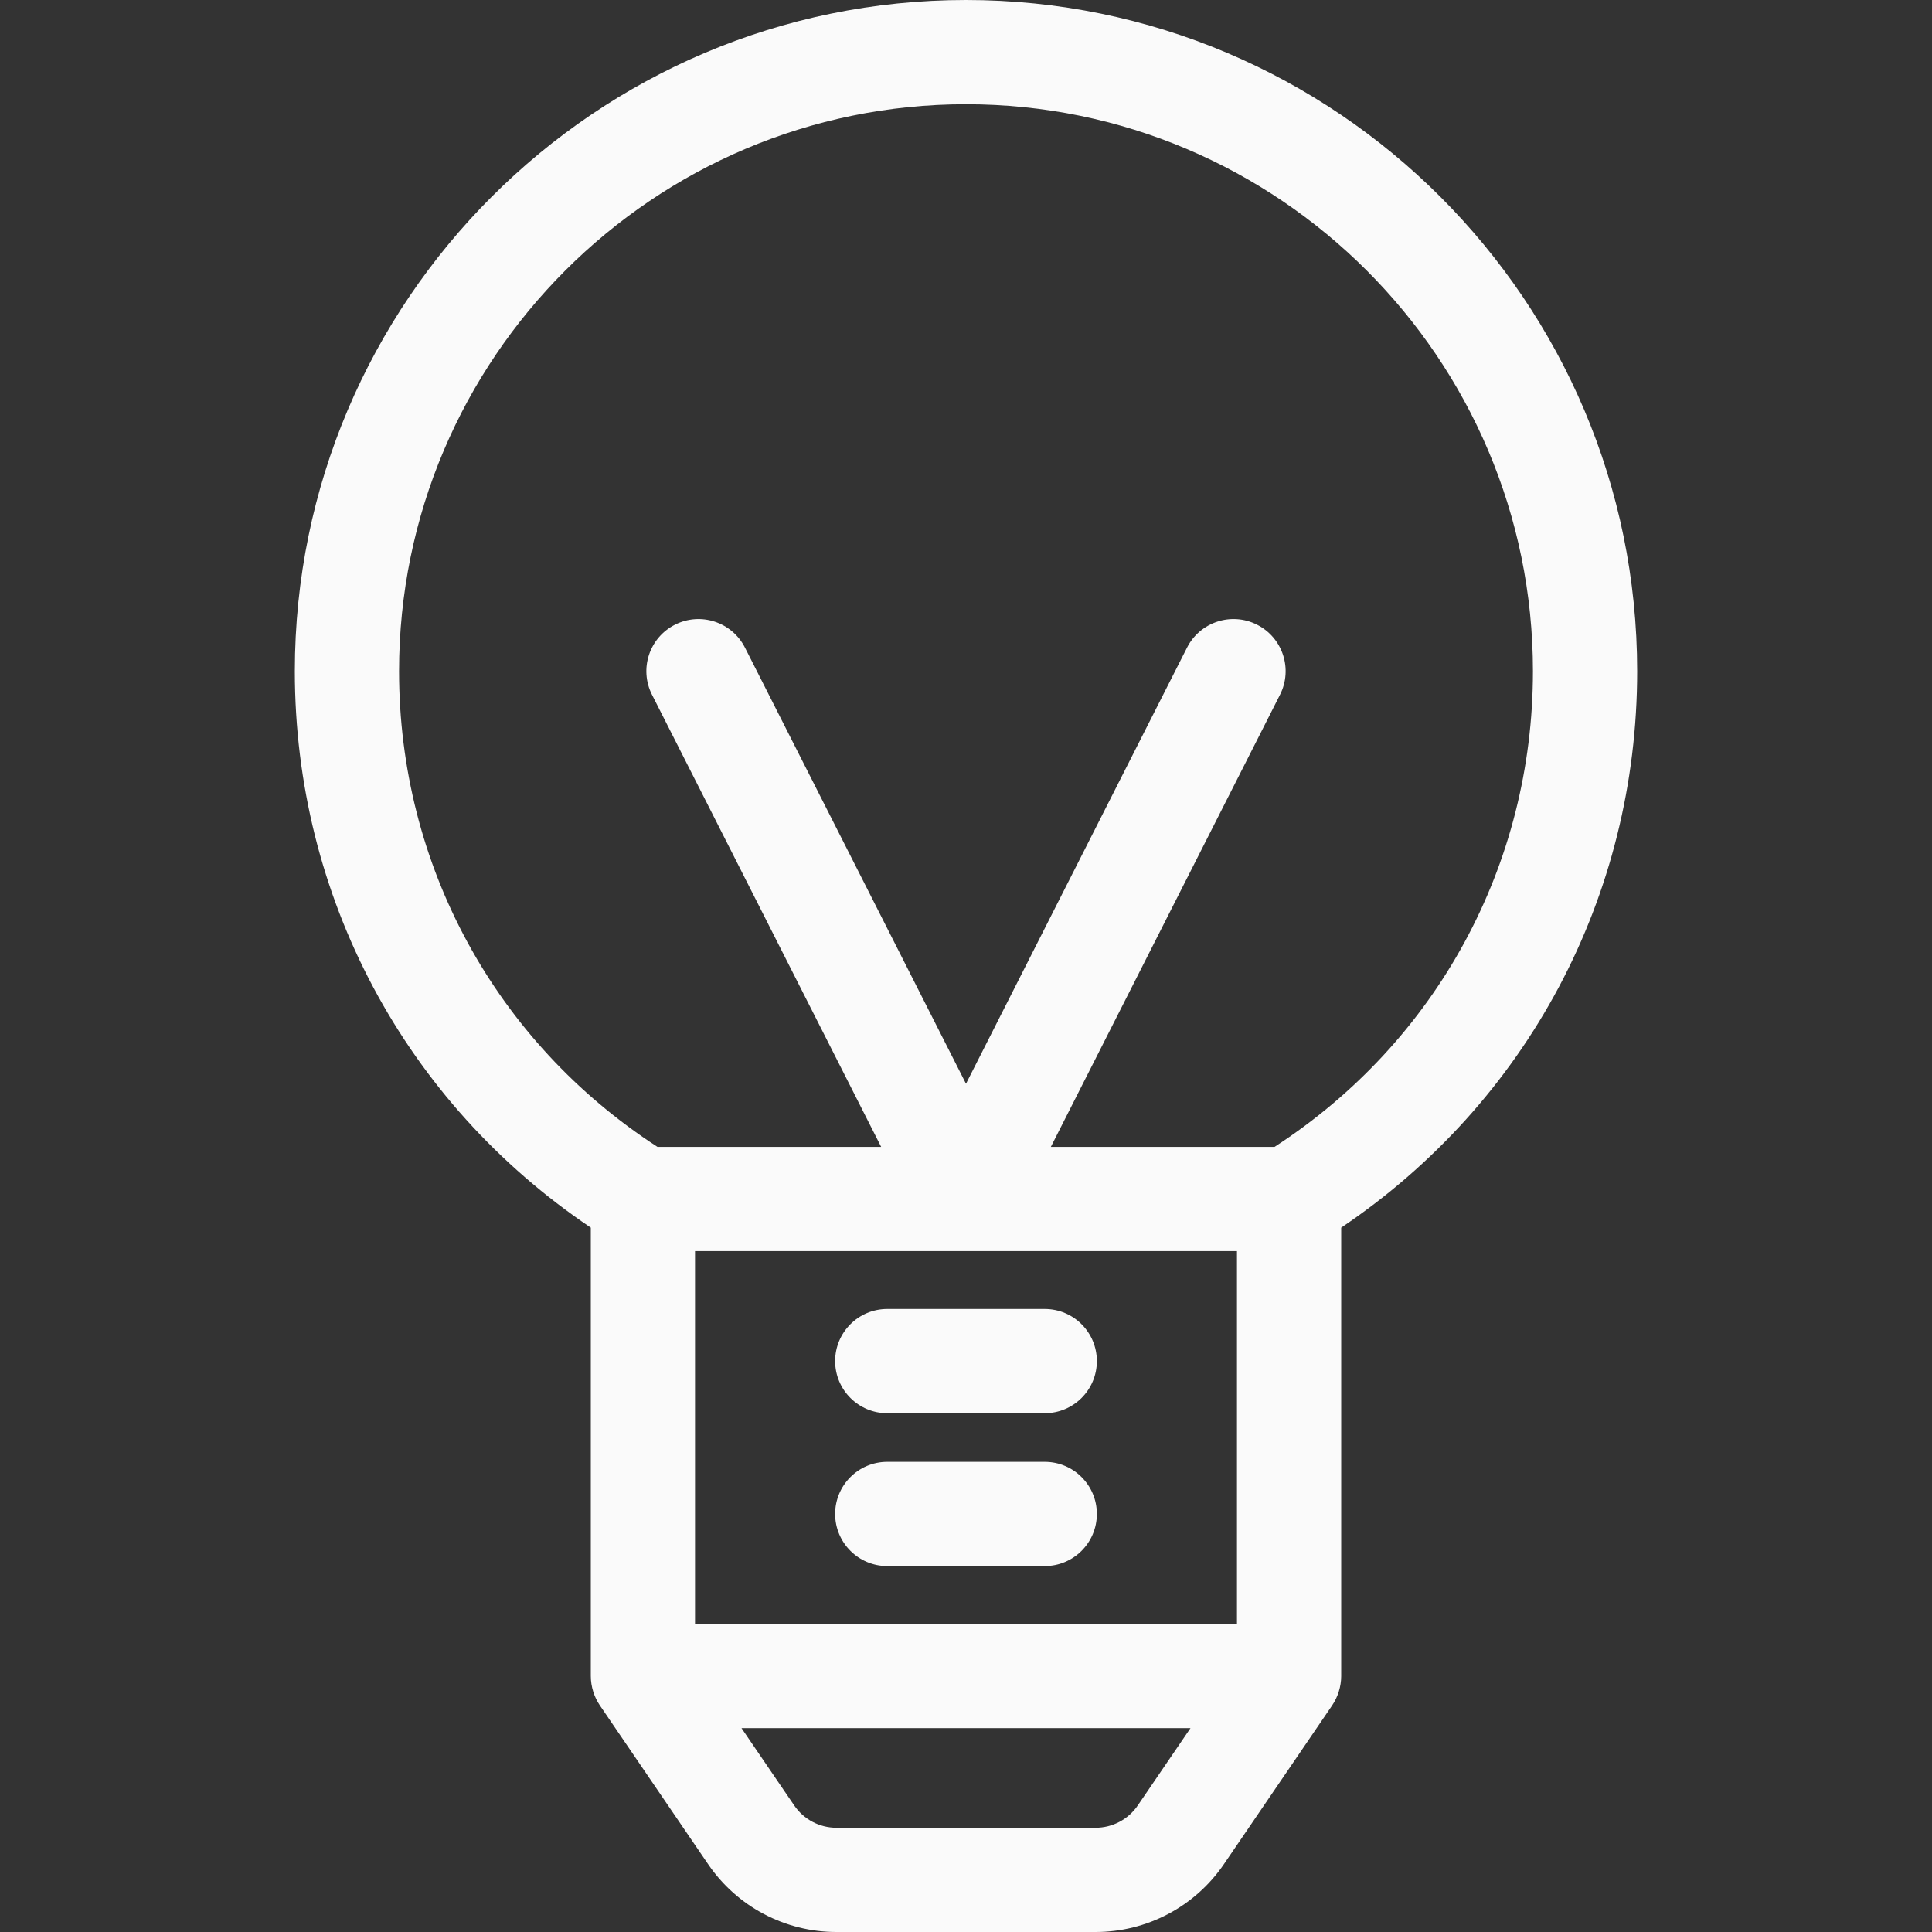 <?xml version="1.0" encoding="iso-8859-1"?>
<!-- Generator: Adobe Illustrator 19.0.0, SVG Export Plug-In . SVG Version: 6.00 Build 0)  -->
<svg version="1.1" id="Layer_1" xmlns="http://www.w3.org/2000/svg" xmlns:xlink="http://www.w3.org/1999/xlink" x="0px" y="0px"
	 viewBox="0 0 300.296 300.296" style="enable-background:new 0 0 300.296 300.296;" 
	 fill="#fafafa"
	 xml:space="preserve">
<rect x="0" y="0" width="300.296" height="300.296" fill="#333333" stroke="none"/>
<g>
	<g>
		<g>
			<path d="M150.148,0C92.625,0,45.827,46.799,45.827,104.322c0,35.044,17.115,67.037,46.004,86.495v69.696
				c0,1.671,0.545,3.297,1.402,4.554c0.002,0.003,0.003,0.005,0.005,0.009l16.823,24.676c4.501,6.602,11.96,10.545,19.952,10.545
				h40.272c7.991,0,15.45-3.942,19.952-10.545l16.823-24.676c0.002-0.003,0.003-0.005,0.004-0.009
				c0.876-1.285,1.402-2.919,1.402-4.554v-69.696c28.888-19.458,46.003-51.452,46.003-86.495C254.469,46.799,207.67,0,150.148,0z
				 M176.849,280.625c-1.481,2.173-3.934,3.47-6.565,3.47h-40.272c-2.631,0-5.085-1.297-6.565-3.47l-8.191-12.013h69.784
				L176.849,280.625z M192.265,194.464v57.948H108.03v-57.948L192.265,194.464L192.265,194.464z M198.102,178.264h-34.767
				l35.618-70.279c2.023-3.99,0.428-8.865-3.563-10.886c-3.988-2.025-8.865-0.427-10.886,3.563l-34.356,67.786l-34.355-67.786
				c-2.022-3.99-6.896-5.585-10.886-3.563c-3.99,2.022-5.586,6.897-3.563,10.886l35.618,70.279h-34.767
				c-25.196-16.348-40.167-43.816-40.167-73.942c0-48.59,39.53-88.122,88.12-88.122s88.122,39.531,88.122,88.122
				C238.269,134.447,223.298,161.916,198.102,178.264z"/>
			<path d="M137.908,219.658h24.479c4.474,0,8.1-3.626,8.1-8.1c0-4.474-3.626-8.1-8.1-8.1h-24.479c-4.474,0-8.1,3.626-8.1,8.1
				C129.808,216.031,133.435,219.658,137.908,219.658z"/>
			<path d="M137.908,243.417h24.479c4.474,0,8.1-3.626,8.1-8.1c0-4.474-3.626-8.1-8.1-8.1h-24.479c-4.474,0-8.1,3.626-8.1,8.1
				C129.808,239.79,133.435,243.417,137.908,243.417z"/>
		</g>
	</g>
</g>
<g>
</g>
<g>
</g>
<g>
</g>
<g>
</g>
<g>
</g>
<g>
</g>
<g>
</g>
<g>
</g>
<g>
</g>
<g>
</g>
<g>
</g>
<g>
</g>
<g>
</g>
<g>
</g>
<g>
</g>
</svg>
